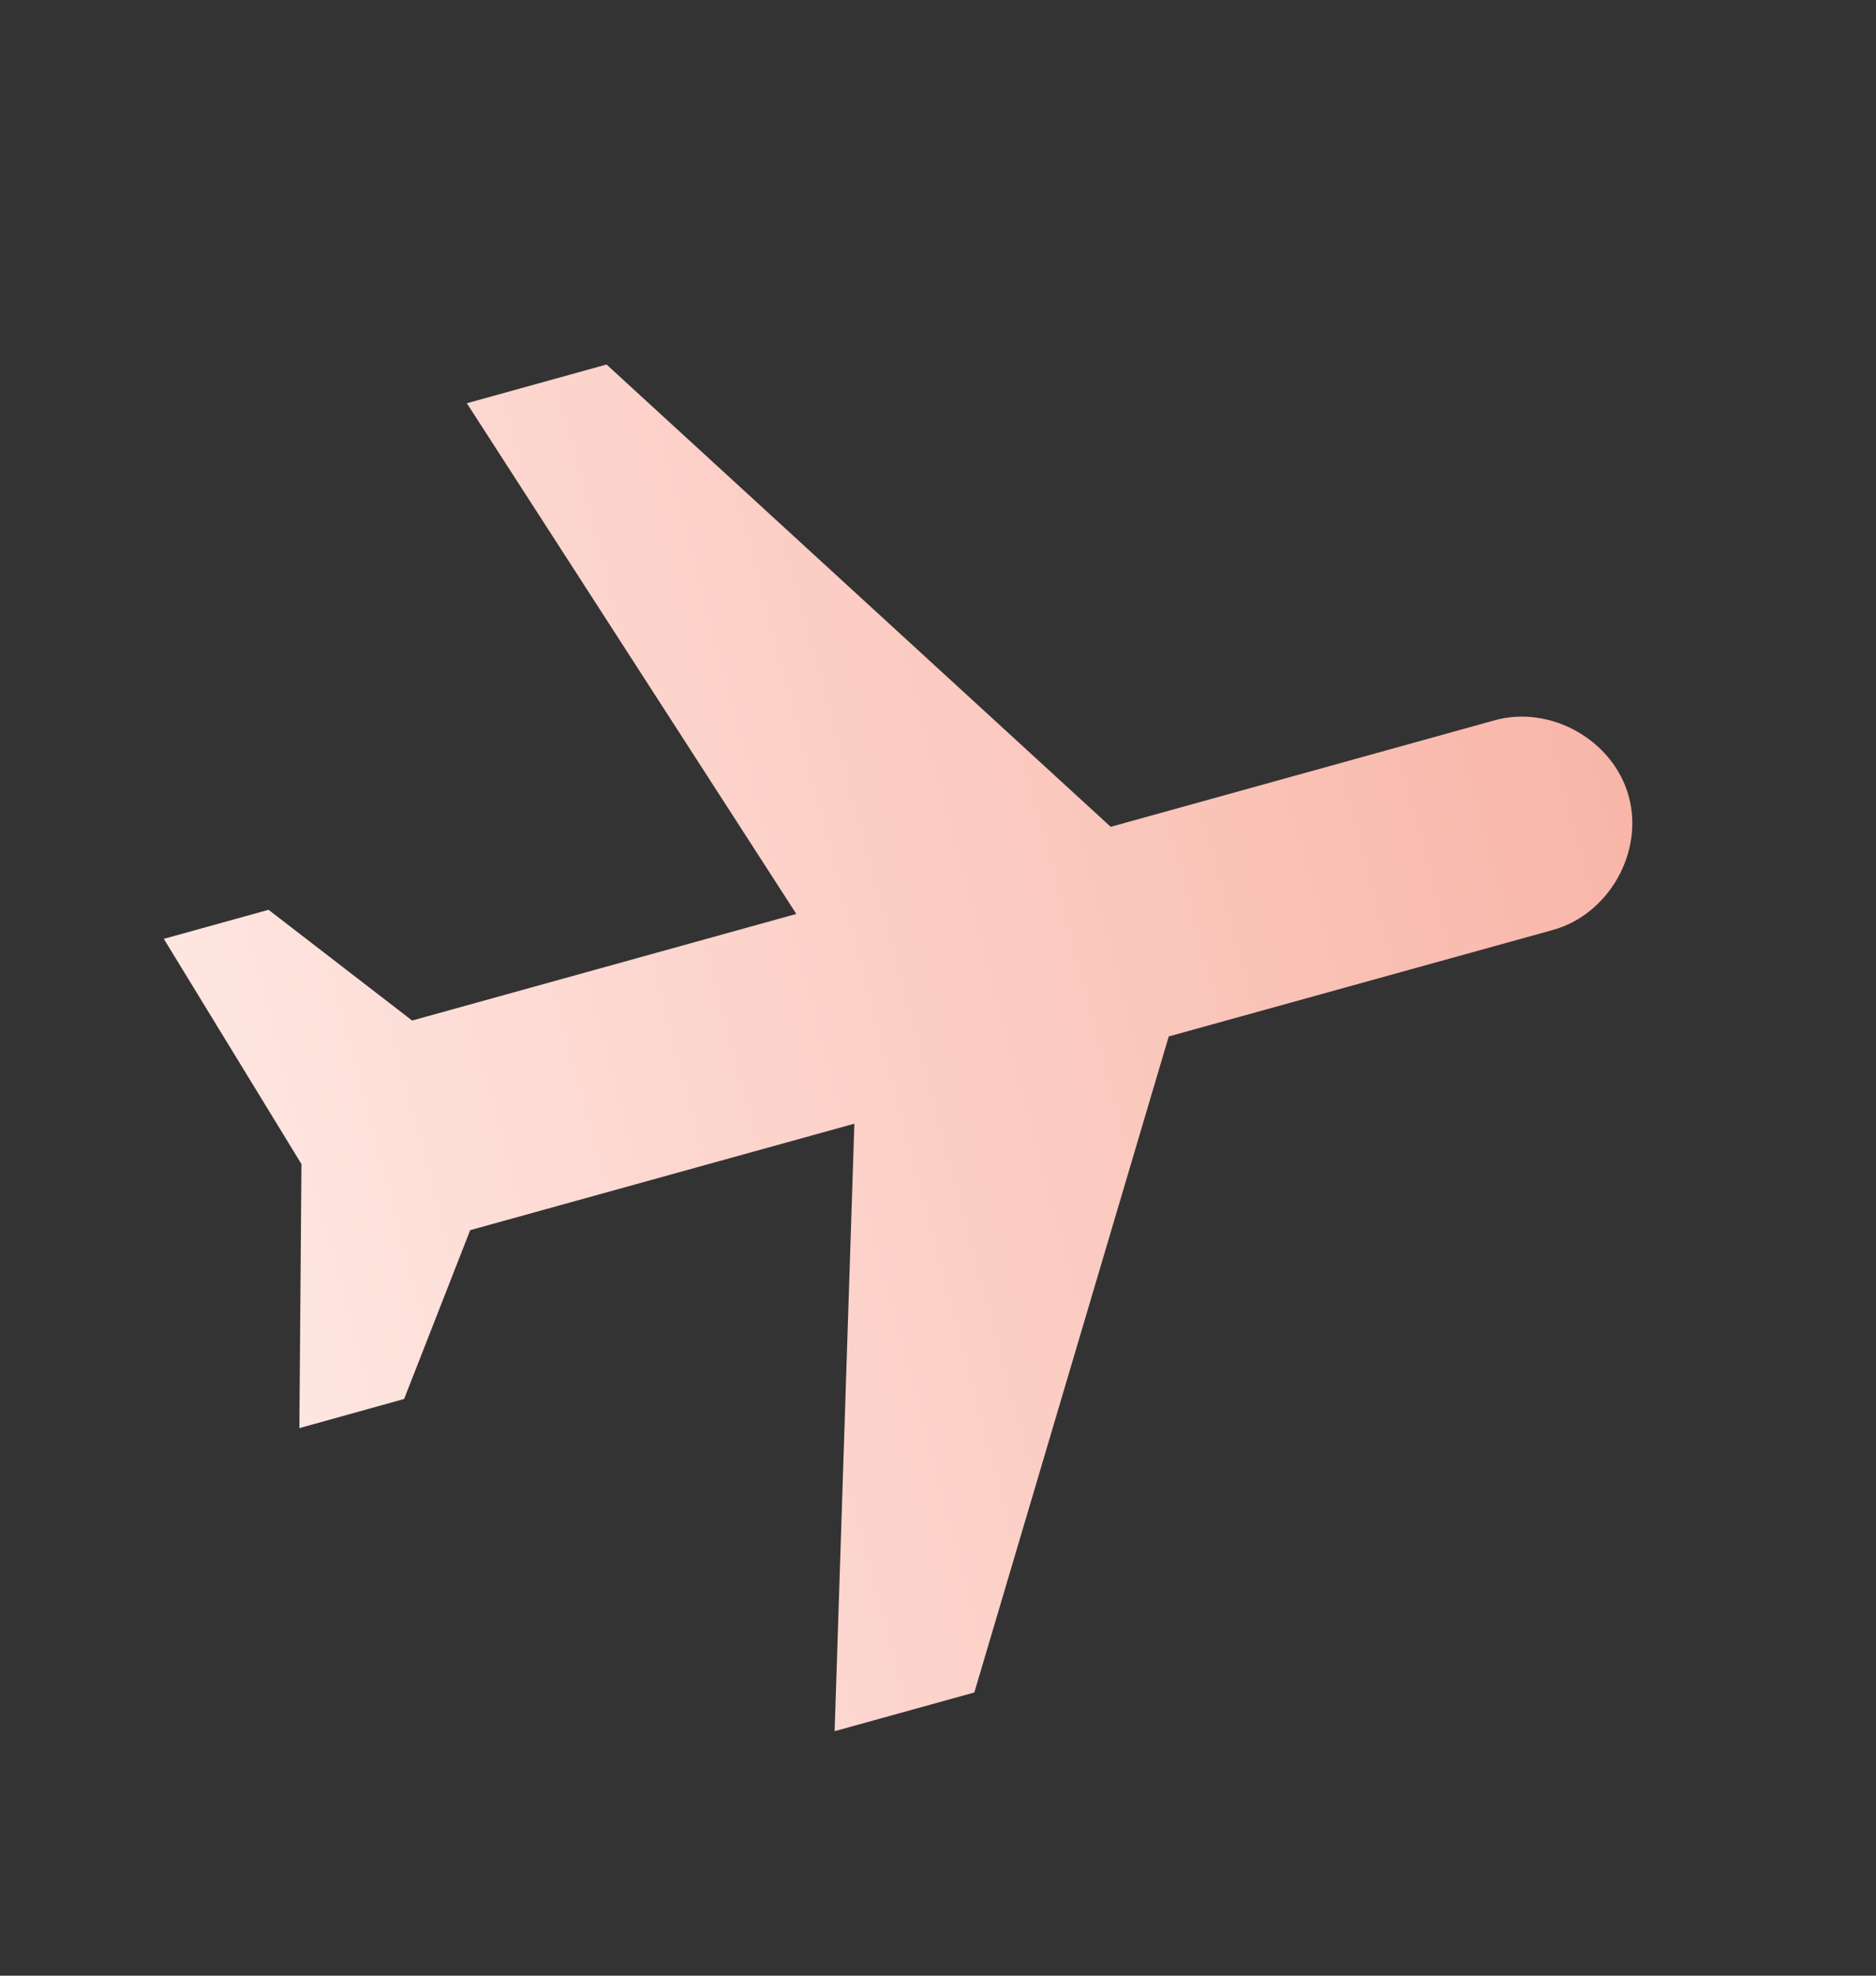 <svg width="19" height="20" viewBox="0 0 19 20" fill="none" xmlns="http://www.w3.org/2000/svg">
<rect x="0" y="0" width="19" height="20" fill="#333333" stroke="none"/>
<g clip-path="url(#clip0)">
<path d="M16.495 8.059C16.339 7.493 15.706 7.135 15.14 7.291L11.249 8.37L6.143 3.69L4.728 4.082L8.065 9.252L4.174 10.331L2.72 9.21L1.659 9.504L3.053 11.784L3.032 14.457L4.093 14.162L4.762 12.453L8.653 11.375L8.453 17.525L9.868 17.133L11.837 10.492L15.728 9.414C16.294 9.257 16.652 8.625 16.495 8.059Z" fill="url(#paint0_linear)"/>
</g>
<defs>
<linearGradient id="paint0_linear" x1="30.582" y1="3.158" x2="0.41" y2="11.186" gradientUnits="userSpaceOnUse">
<stop stop-color="#F2856F"/>
<stop offset="1" stop-color="#FFEBE7"/>
</linearGradient>
<clipPath id="clip0">
<rect width="14.684" height="14.684" fill="white" transform="translate(0.385 4.906) rotate(-15.49)"/>
</clipPath>
</defs>
</svg>

